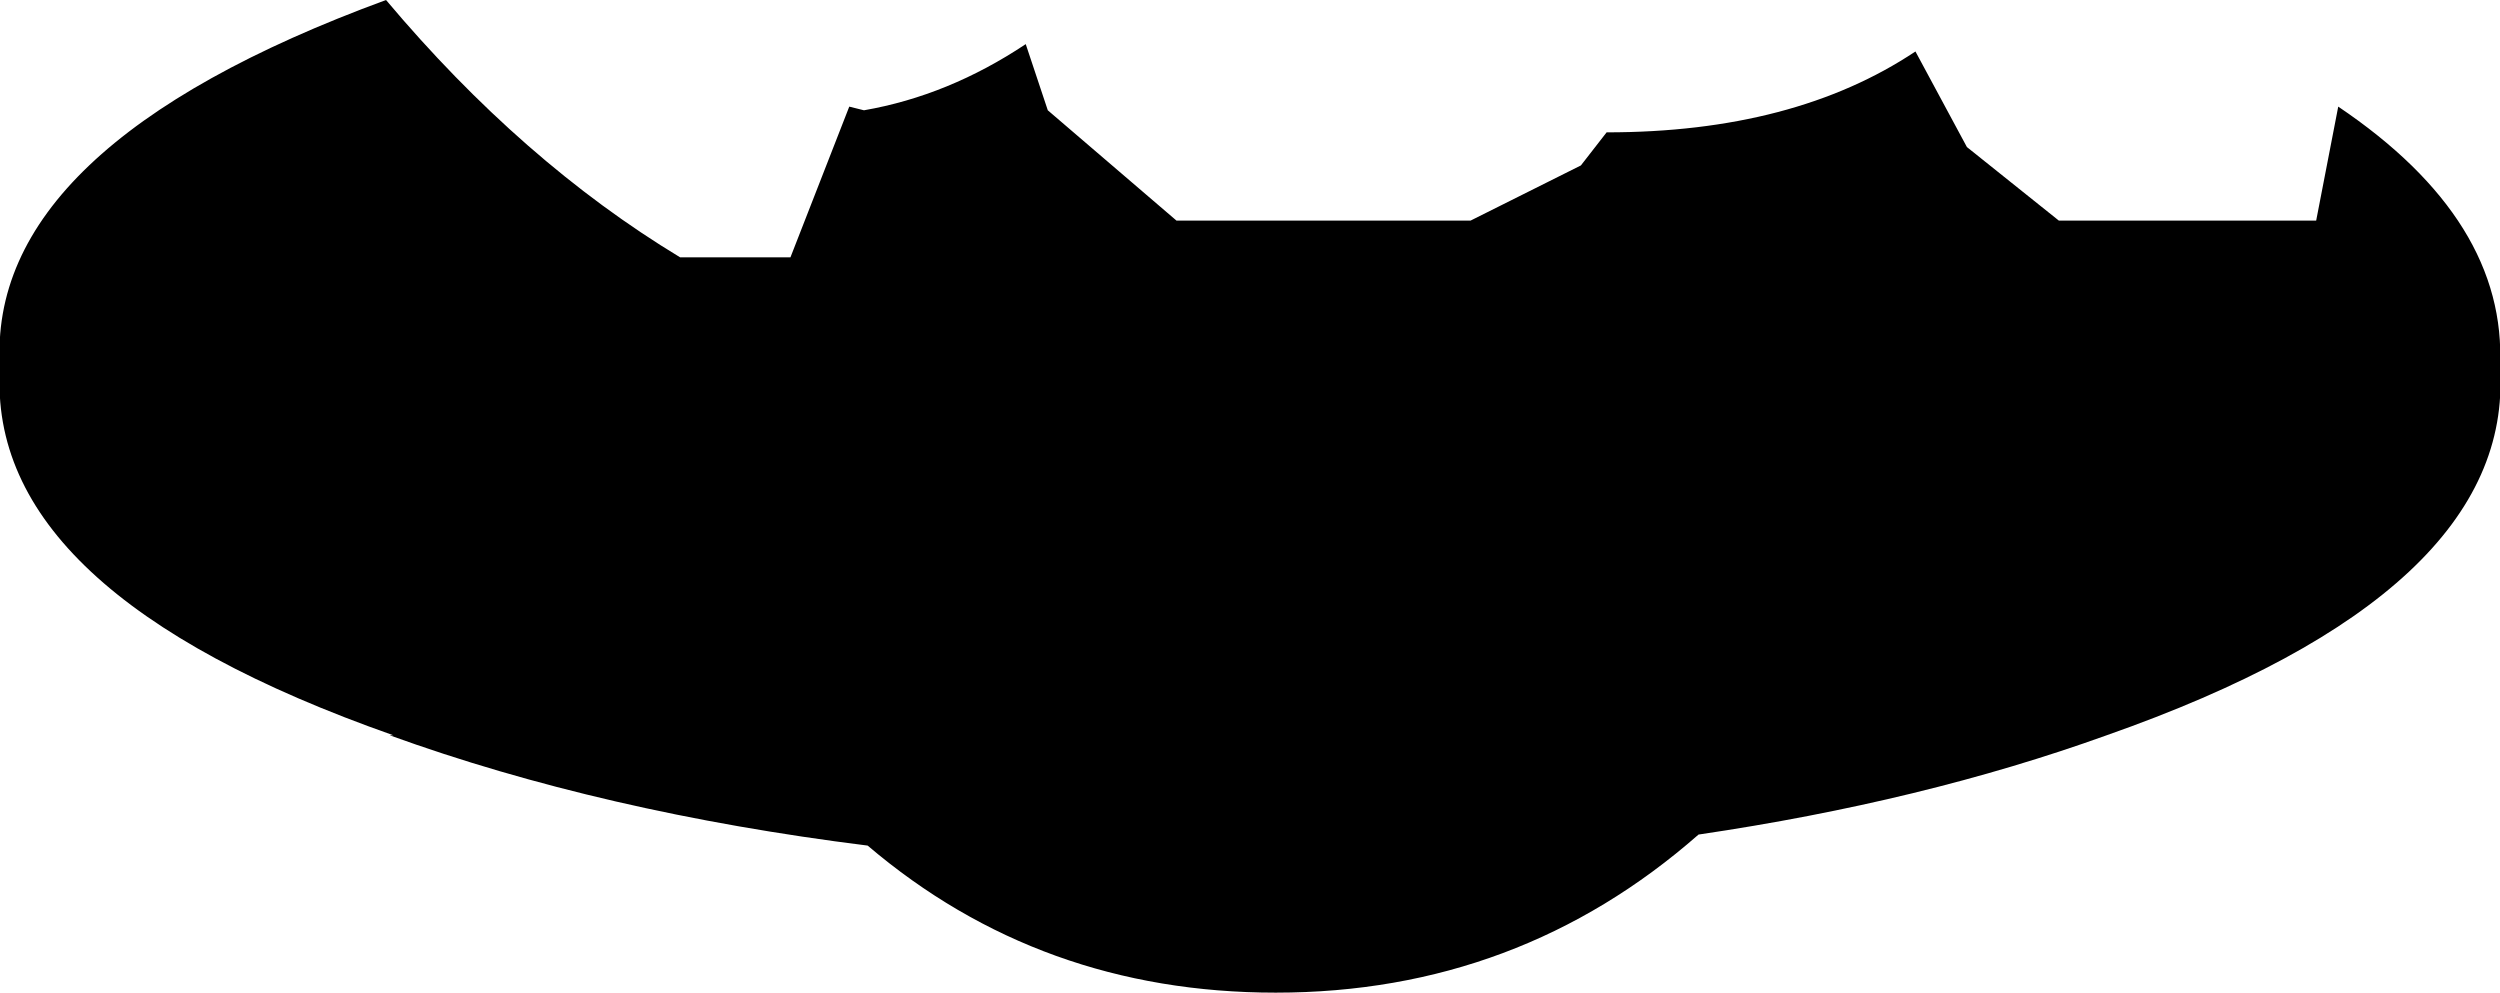 <?xml version="1.0" encoding="UTF-8" standalone="no"?>
<svg xmlns:xlink="http://www.w3.org/1999/xlink" height="13.5px" width="34.0px" xmlns="http://www.w3.org/2000/svg">
  <g transform="matrix(1.0, 0.0, 0.0, 1.0, 16.5, 4.75)">
    <path d="M5.0 -2.5 L5.35 -2.95 Q7.9 -2.95 9.55 -4.05 L10.25 -2.75 11.5 -1.75 15.0 -1.75 15.3 -3.3 Q17.6 -1.75 17.5 0.25 17.7 3.3 12.15 5.25 9.65 6.15 6.6 6.6 4.15 8.75 0.85 8.75 -2.35 8.75 -4.7 6.75 -8.3 6.3 -11.2 5.25 L-11.15 5.25 Q-16.7 3.3 -16.5 0.25 -16.7 -2.75 -11.25 -4.75 -9.4 -2.55 -7.25 -1.25 L-5.75 -1.25 -4.95 -3.3 -4.75 -3.25 Q-3.6 -3.45 -2.55 -4.15 L-2.25 -3.25 -0.5 -1.75 3.5 -1.75 5.0 -2.5" fill="#000000" fill-rule="evenodd" stroke="none"/>
  </g>
</svg>
